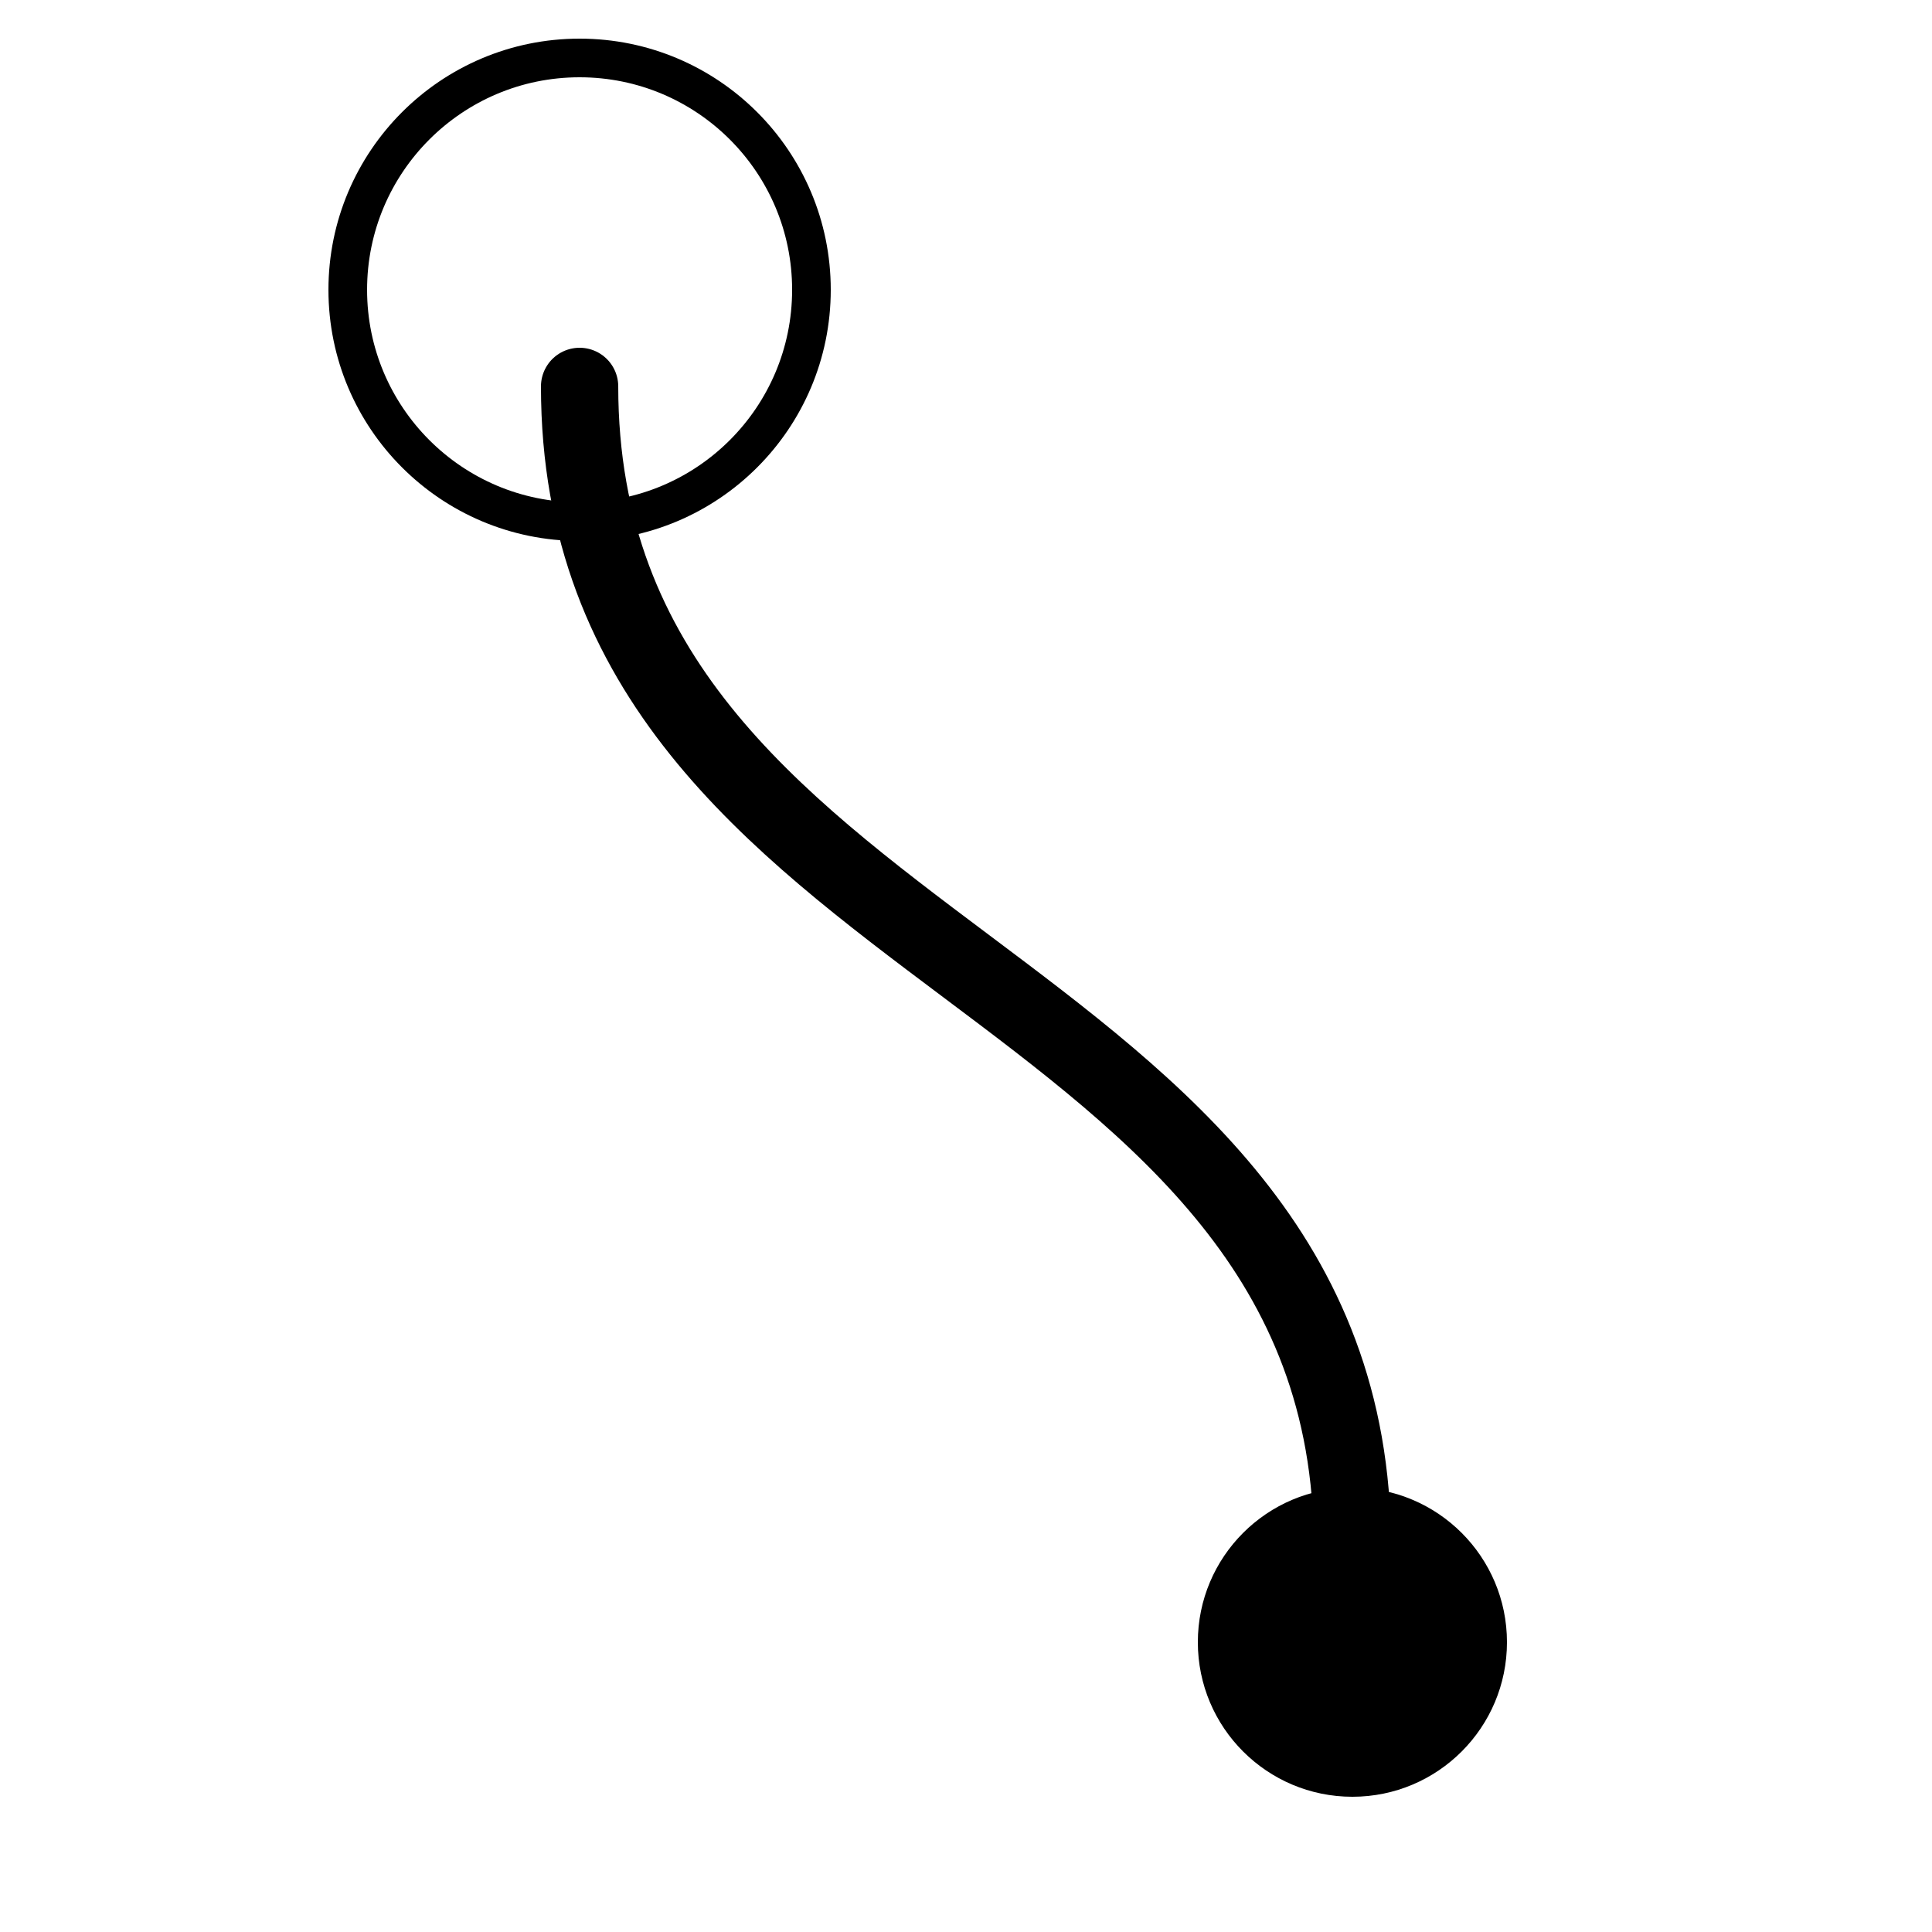 <?xml version="1.0" encoding="UTF-8"?>
<svg width="100" height="100" viewBox="0 0 100 100" xmlns="http://www.w3.org/2000/svg">
  <path d="M30 20 C30 50, 70 50, 70 80" 
        fill="none" 
        stroke="currentColor" 
        stroke-width="4"
        stroke-linecap="round"/>
  <circle cx="70" cy="85" r="8" 
          fill="currentColor"/>
  <circle cx="30" cy="15" r="12" 
          fill="none" 
          stroke="currentColor" 
          stroke-width="2"/>
</svg>

